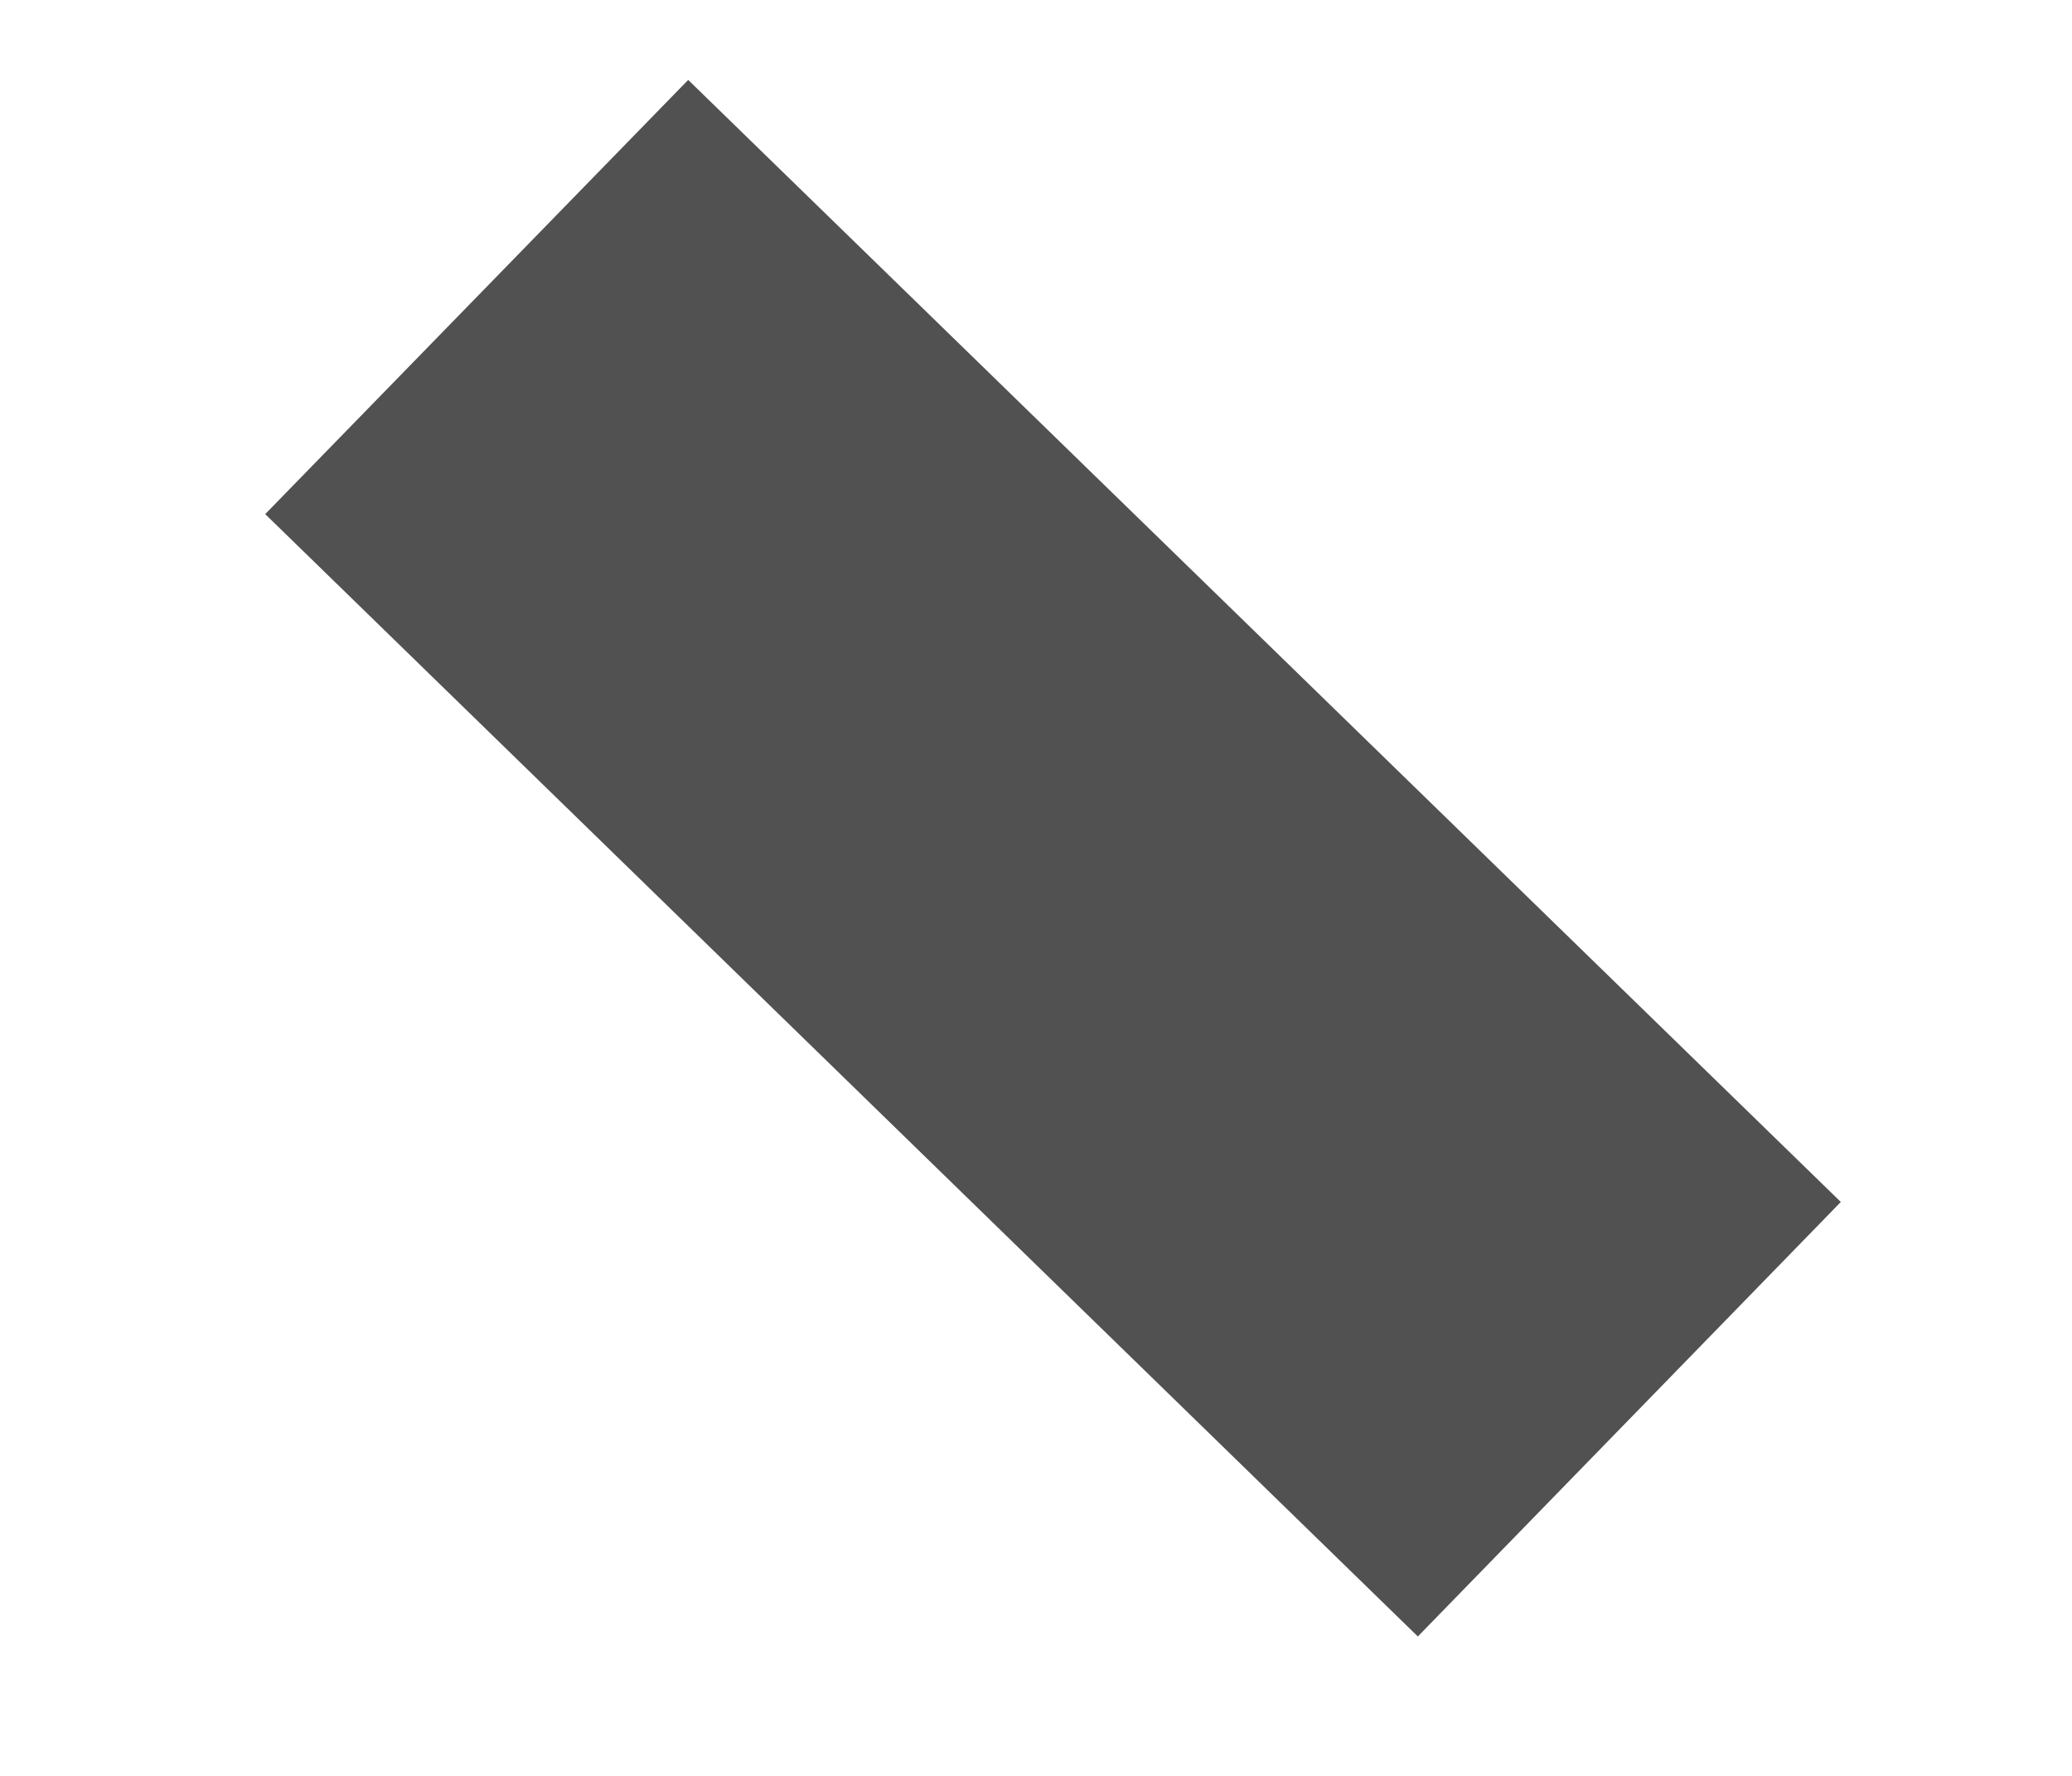 ﻿<?xml version="1.0" encoding="utf-8"?>
<svg version="1.1" xmlns:xlink="http://www.w3.org/1999/xlink" width="7px" height="6px" xmlns="http://www.w3.org/2000/svg">
  <g transform="matrix(1 0 0 1 -34 -303 )">
    <path d="M 0.896 1.737  L 2.325 0.27  L 6.219 4.061  L 4.79 5.529  L 0.896 1.737  Z " fill-rule="nonzero" fill="#515151" stroke="none" transform="matrix(1 0 0 1 34 303 )" />
  </g>
</svg>